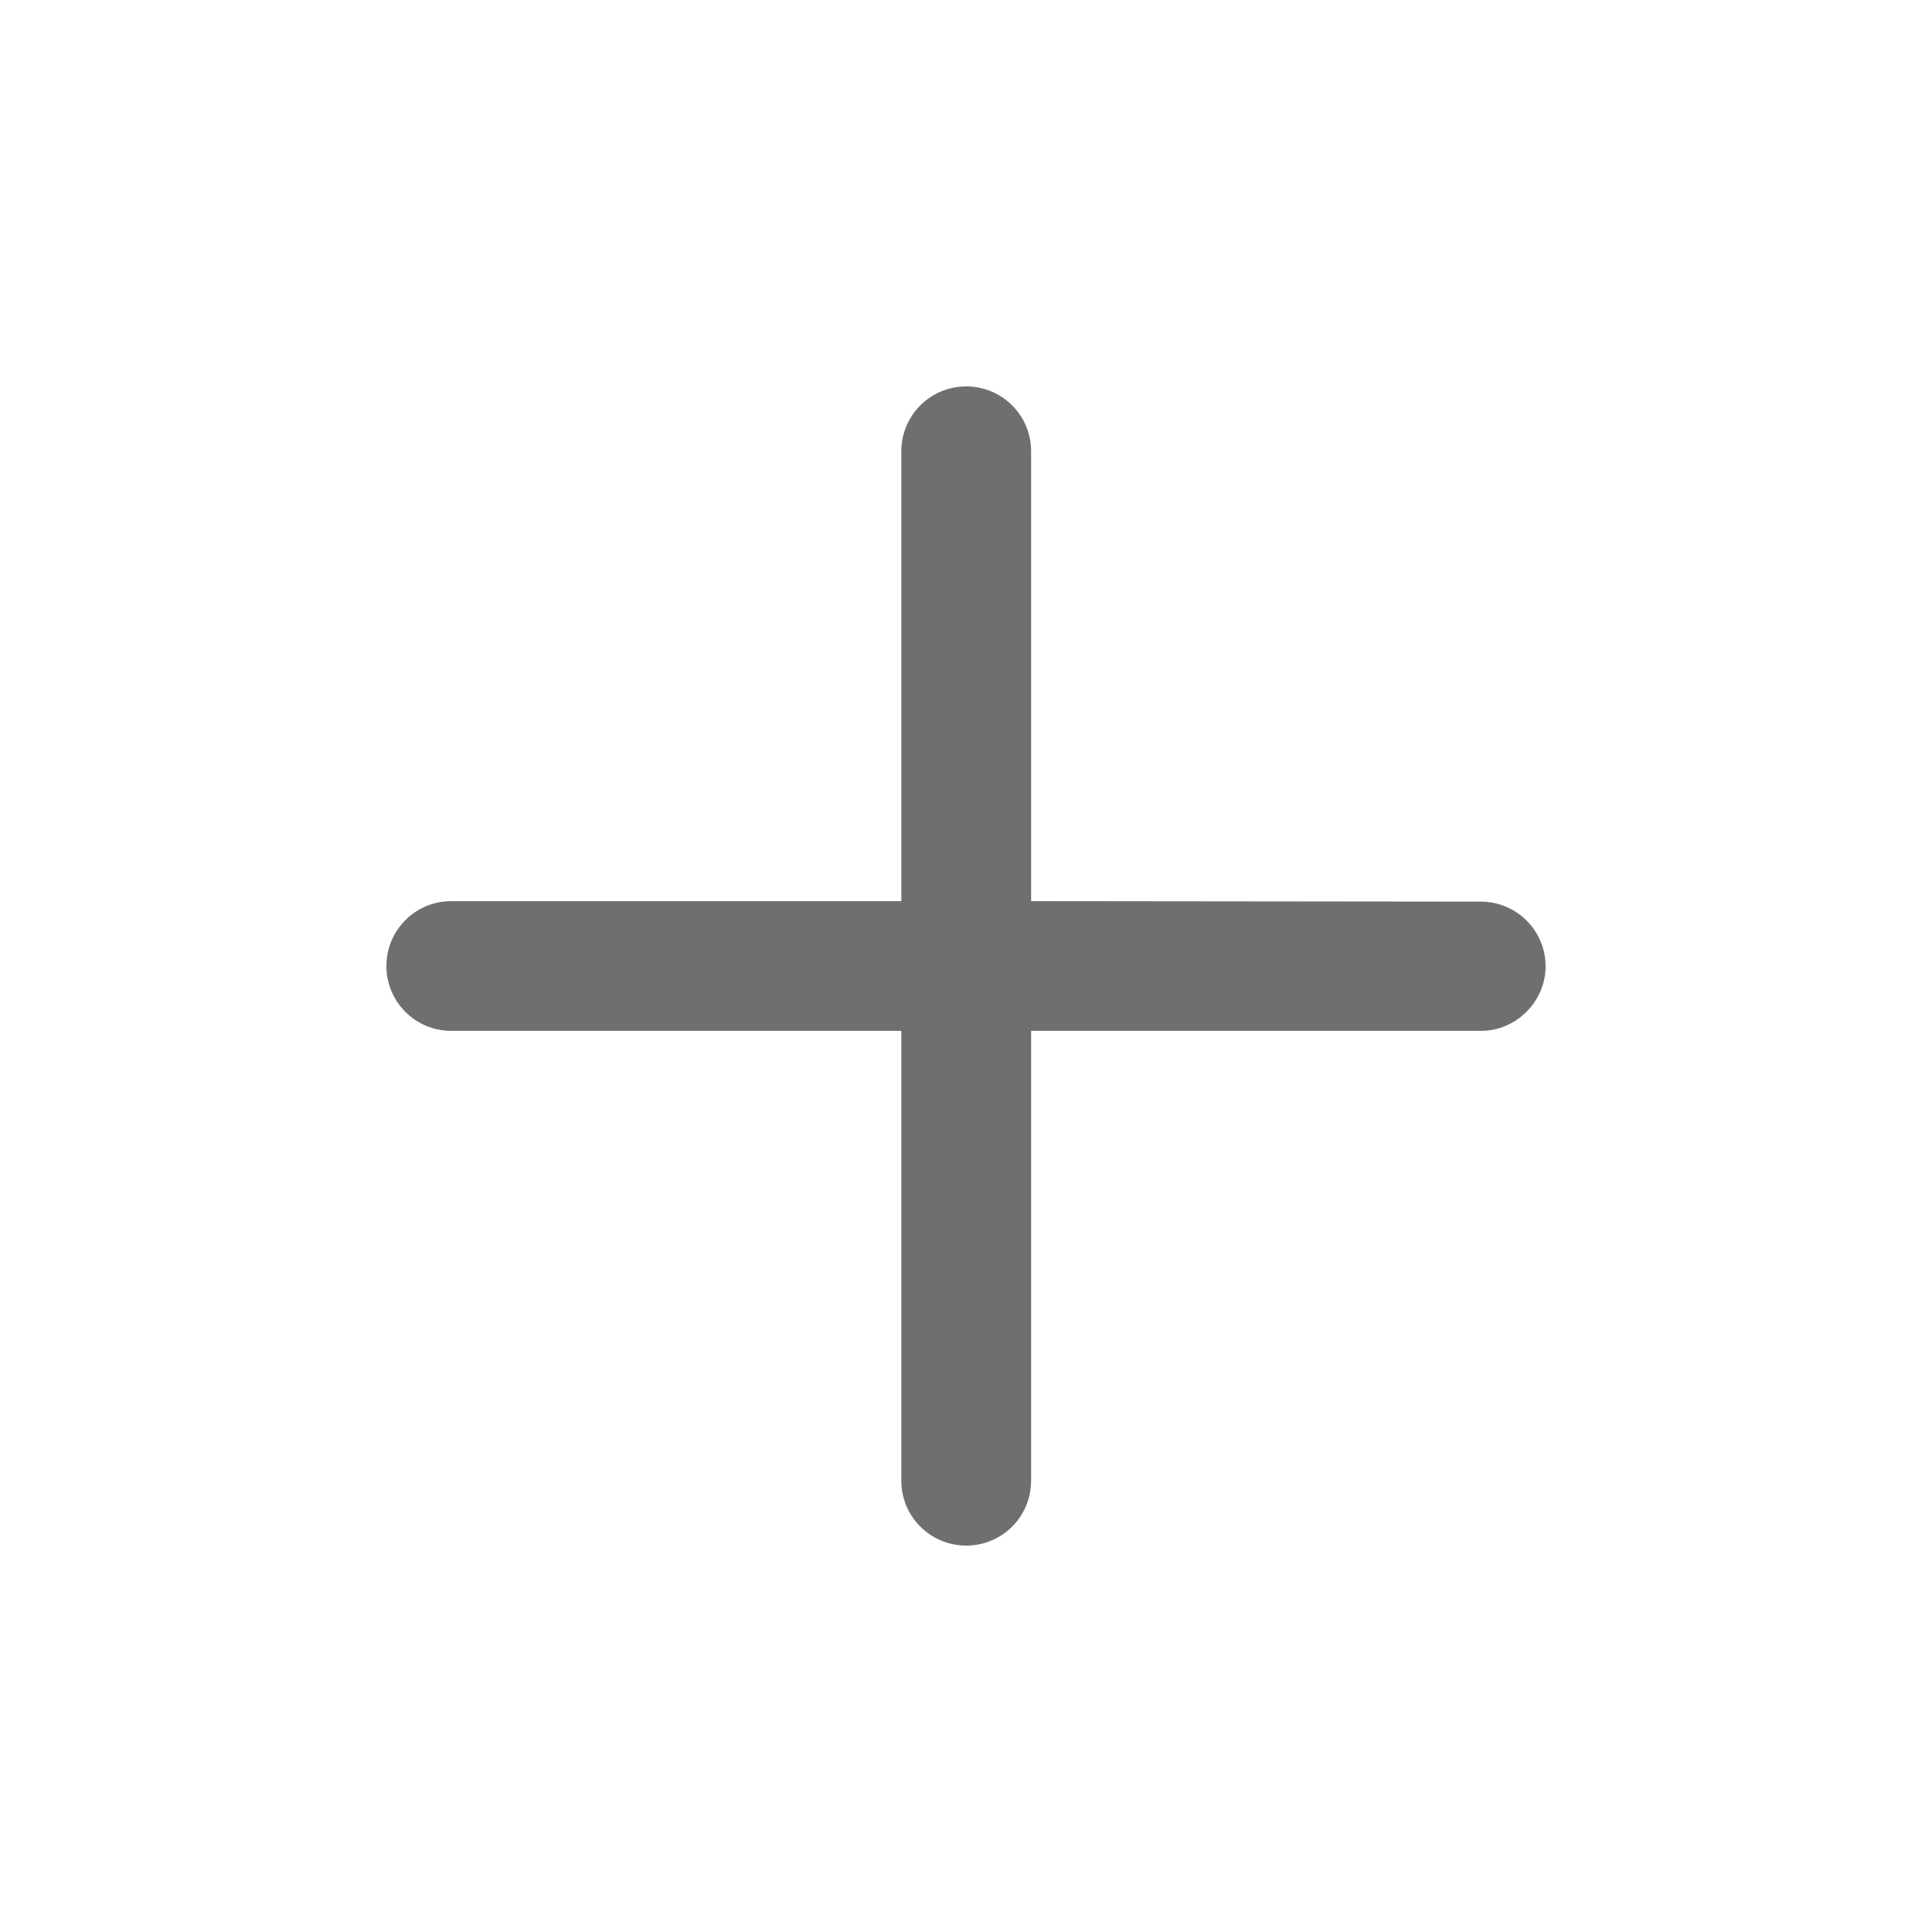 <svg width="40" height="40" viewBox="0 0 40 40" fill="none" xmlns="http://www.w3.org/2000/svg">
<path d="M32 20.009C32 19.267 31.4 18.667 30.657 18.667L21.348 18.657L21.348 9.343C21.348 8.6 20.748 8 20.005 8C19.262 8 18.661 8.6 18.661 9.343L18.661 18.657L9.343 18.657C8.6 18.657 8 19.257 8 20C8 20.743 8.6 21.343 9.343 21.343L18.661 21.343V30.657C18.661 31.4 19.262 32 20.005 32C20.748 32 21.348 31.4 21.348 30.657V21.343L30.666 21.343C31.39 21.343 32 20.733 32 20.009Z" fill="#6F6F6F"/>
</svg>

